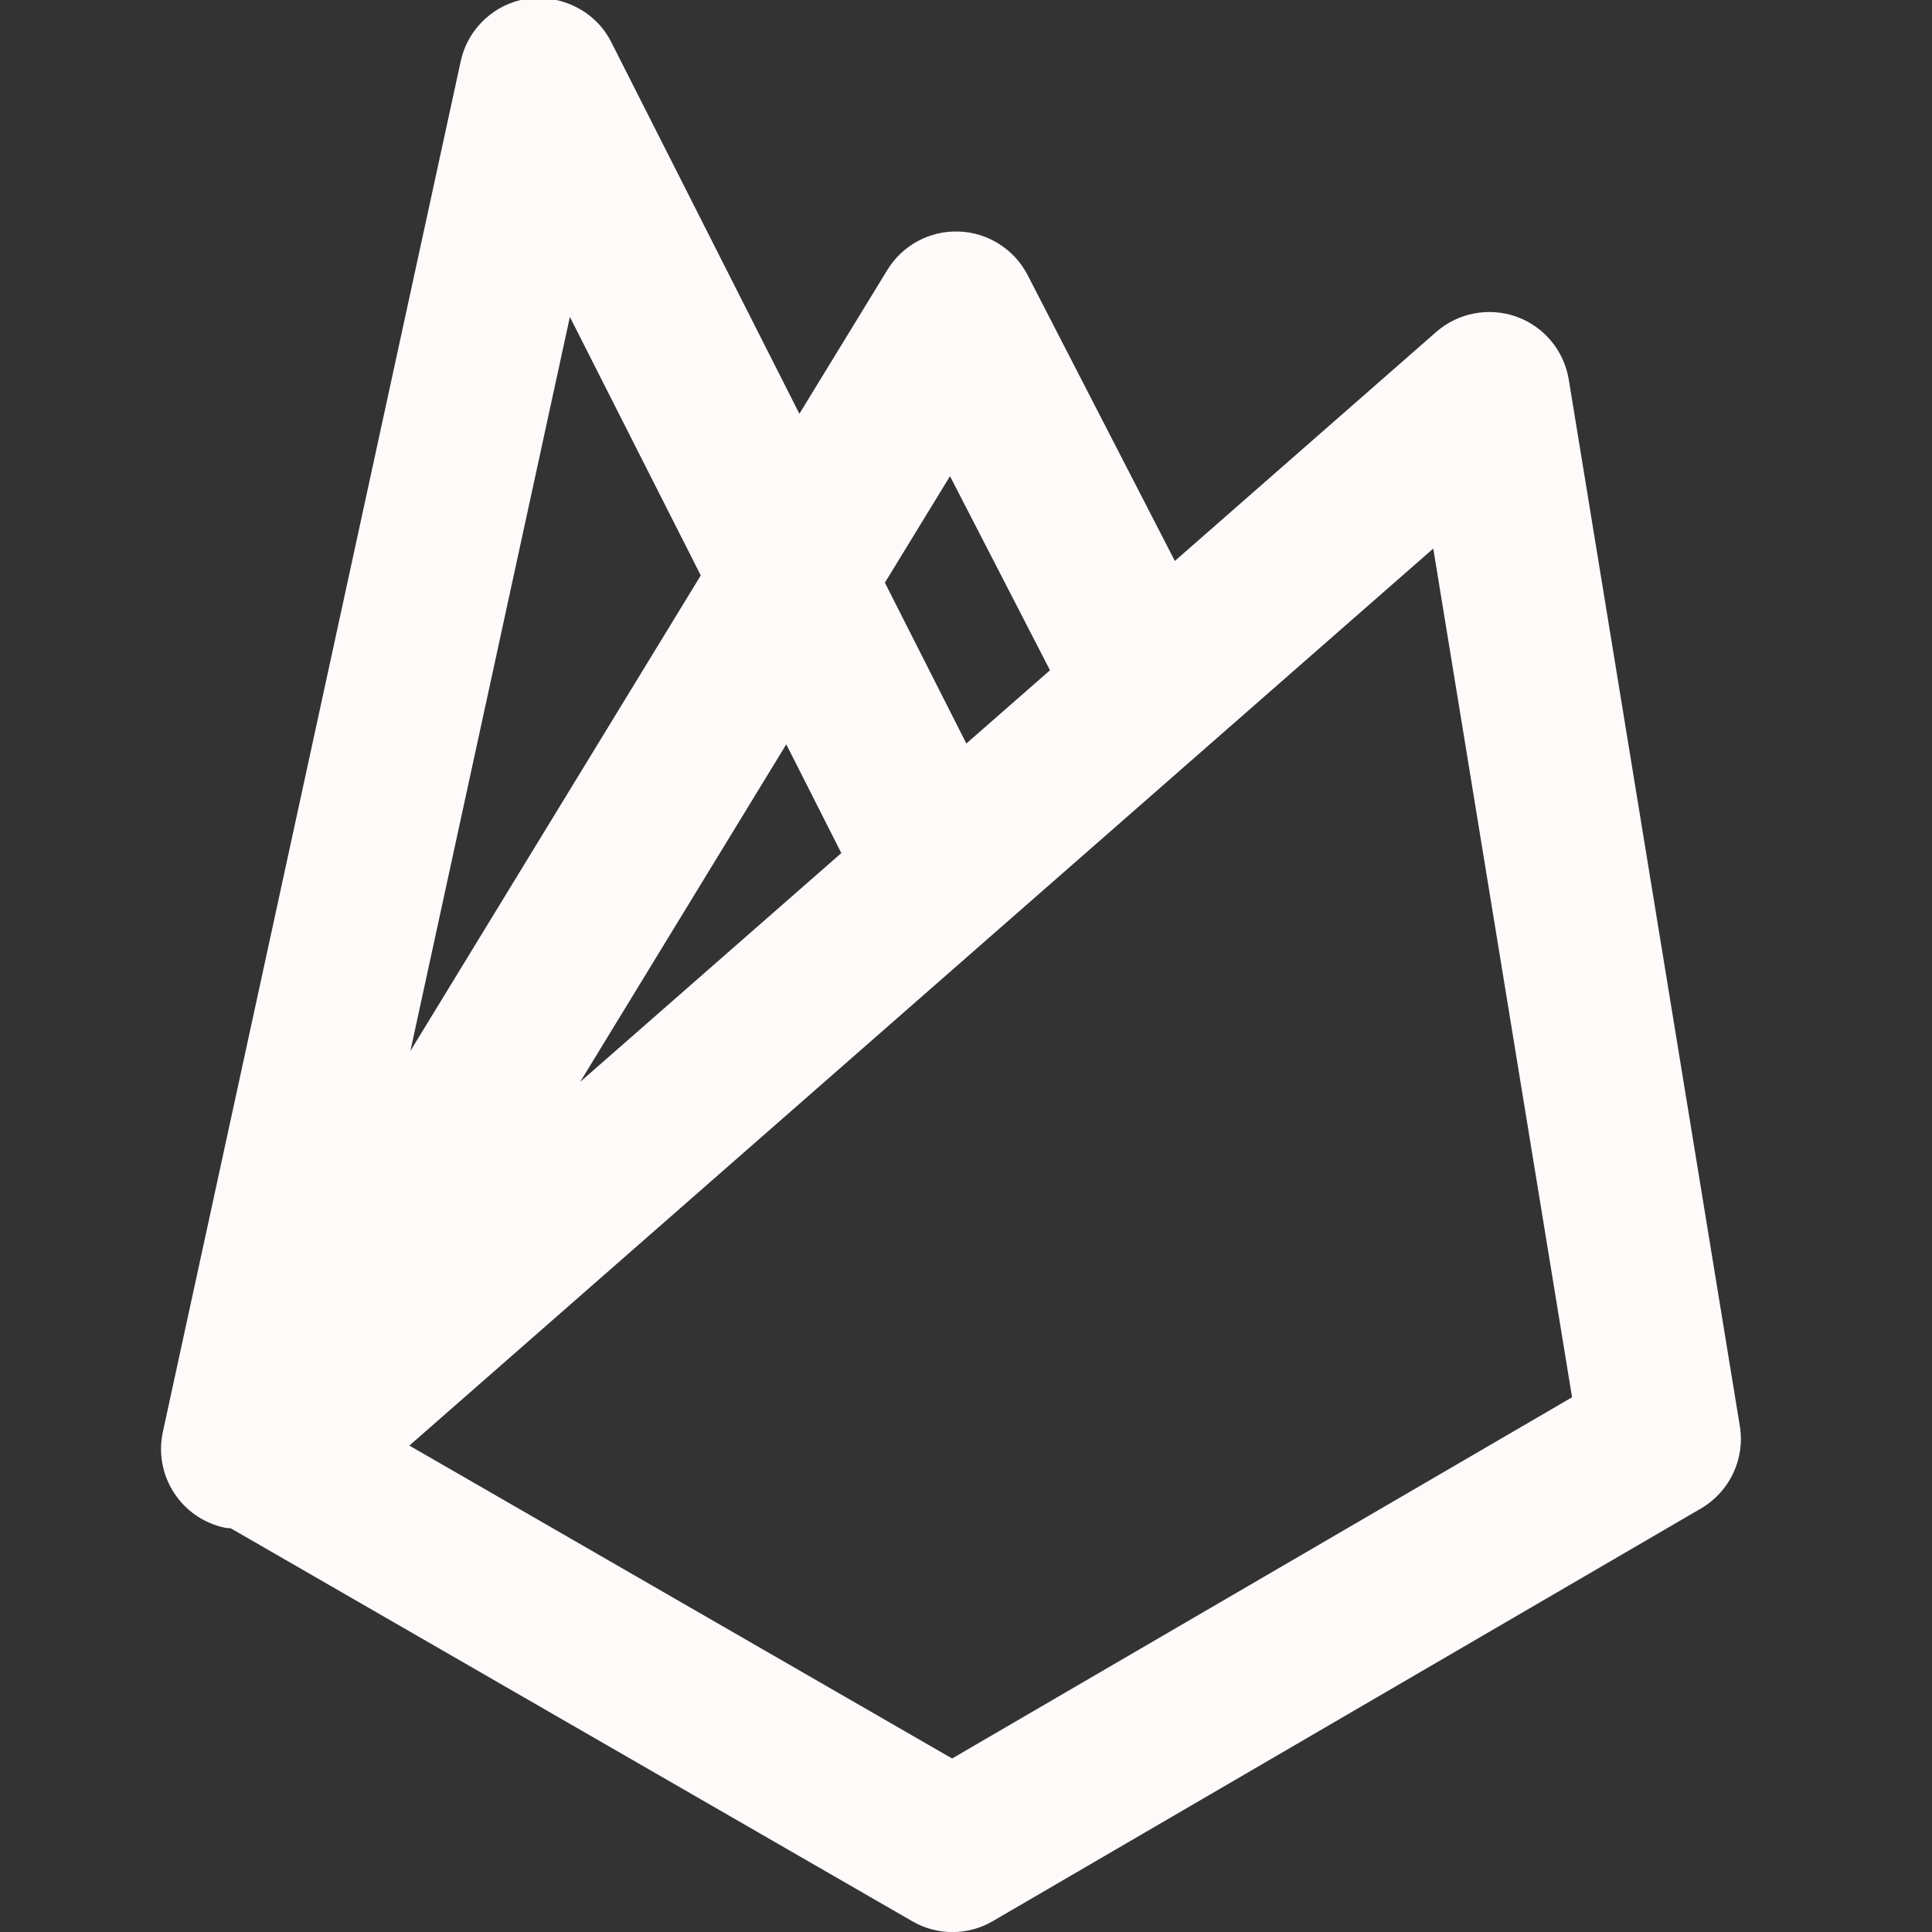 <svg xmlns="http://www.w3.org/2000/svg" xmlns:xlink="http://www.w3.org/1999/xlink" viewBox="0,0,256,256" width="100px" height="100px" fill-rule="nonzero"><rect x="0" y="0" width="256" height="256" fill="#333333" stroke="none"/><g fill="#fffafa" fill-rule="nonzero" stroke="none" stroke-width="1" stroke-linecap="butt" stroke-linejoin="miter" stroke-miterlimit="10" stroke-dasharray="" stroke-dashoffset="0" font-family="none" font-weight="none" font-size="none" text-anchor="none" style="mix-blend-mode: normal"><g transform="scale(10.667,10.667)"><path d="M21.612,17.714l-2.125,-13c-0.059,-0.358 -0.307,-0.657 -0.649,-0.78c-0.342,-0.121 -0.724,-0.05 -0.997,0.189l-3.247,2.845l-1.829,-3.551c-0.166,-0.321 -0.492,-0.528 -0.853,-0.541c-0.362,-0.013 -0.701,0.169 -0.89,0.478l-1.092,1.786l-2.338,-4.619c-0.191,-0.377 -0.603,-0.585 -1.019,-0.54c-0.42,0.054 -0.76,0.366 -0.85,0.78l-3.7,17.026c-0.117,0.539 0.225,1.072 0.765,1.189c0.027,0.006 0.054,0.005 0.081,0.009c0.003,0.001 0.004,0.004 0.007,0.005l8.455,4.875c0.154,0.09 0.326,0.135 0.499,0.135c0.174,0 0.348,-0.045 0.503,-0.136l8.795,-5.125c0.358,-0.209 0.551,-0.616 0.484,-1.025zM11.801,5.915l1.242,2.411l-1.039,0.91l-1.012,-1.998zM10.451,10.597l-3.244,2.842l2.56,-4.193zM7.079,3.937l1.626,3.211l-3.607,5.907zM11.827,21.844l-6.742,-3.887l7.357,-6.446c0.007,-0.008 0.016,-0.012 0.023,-0.02l5.339,-4.677l1.724,10.543z"></path></g></g></svg>